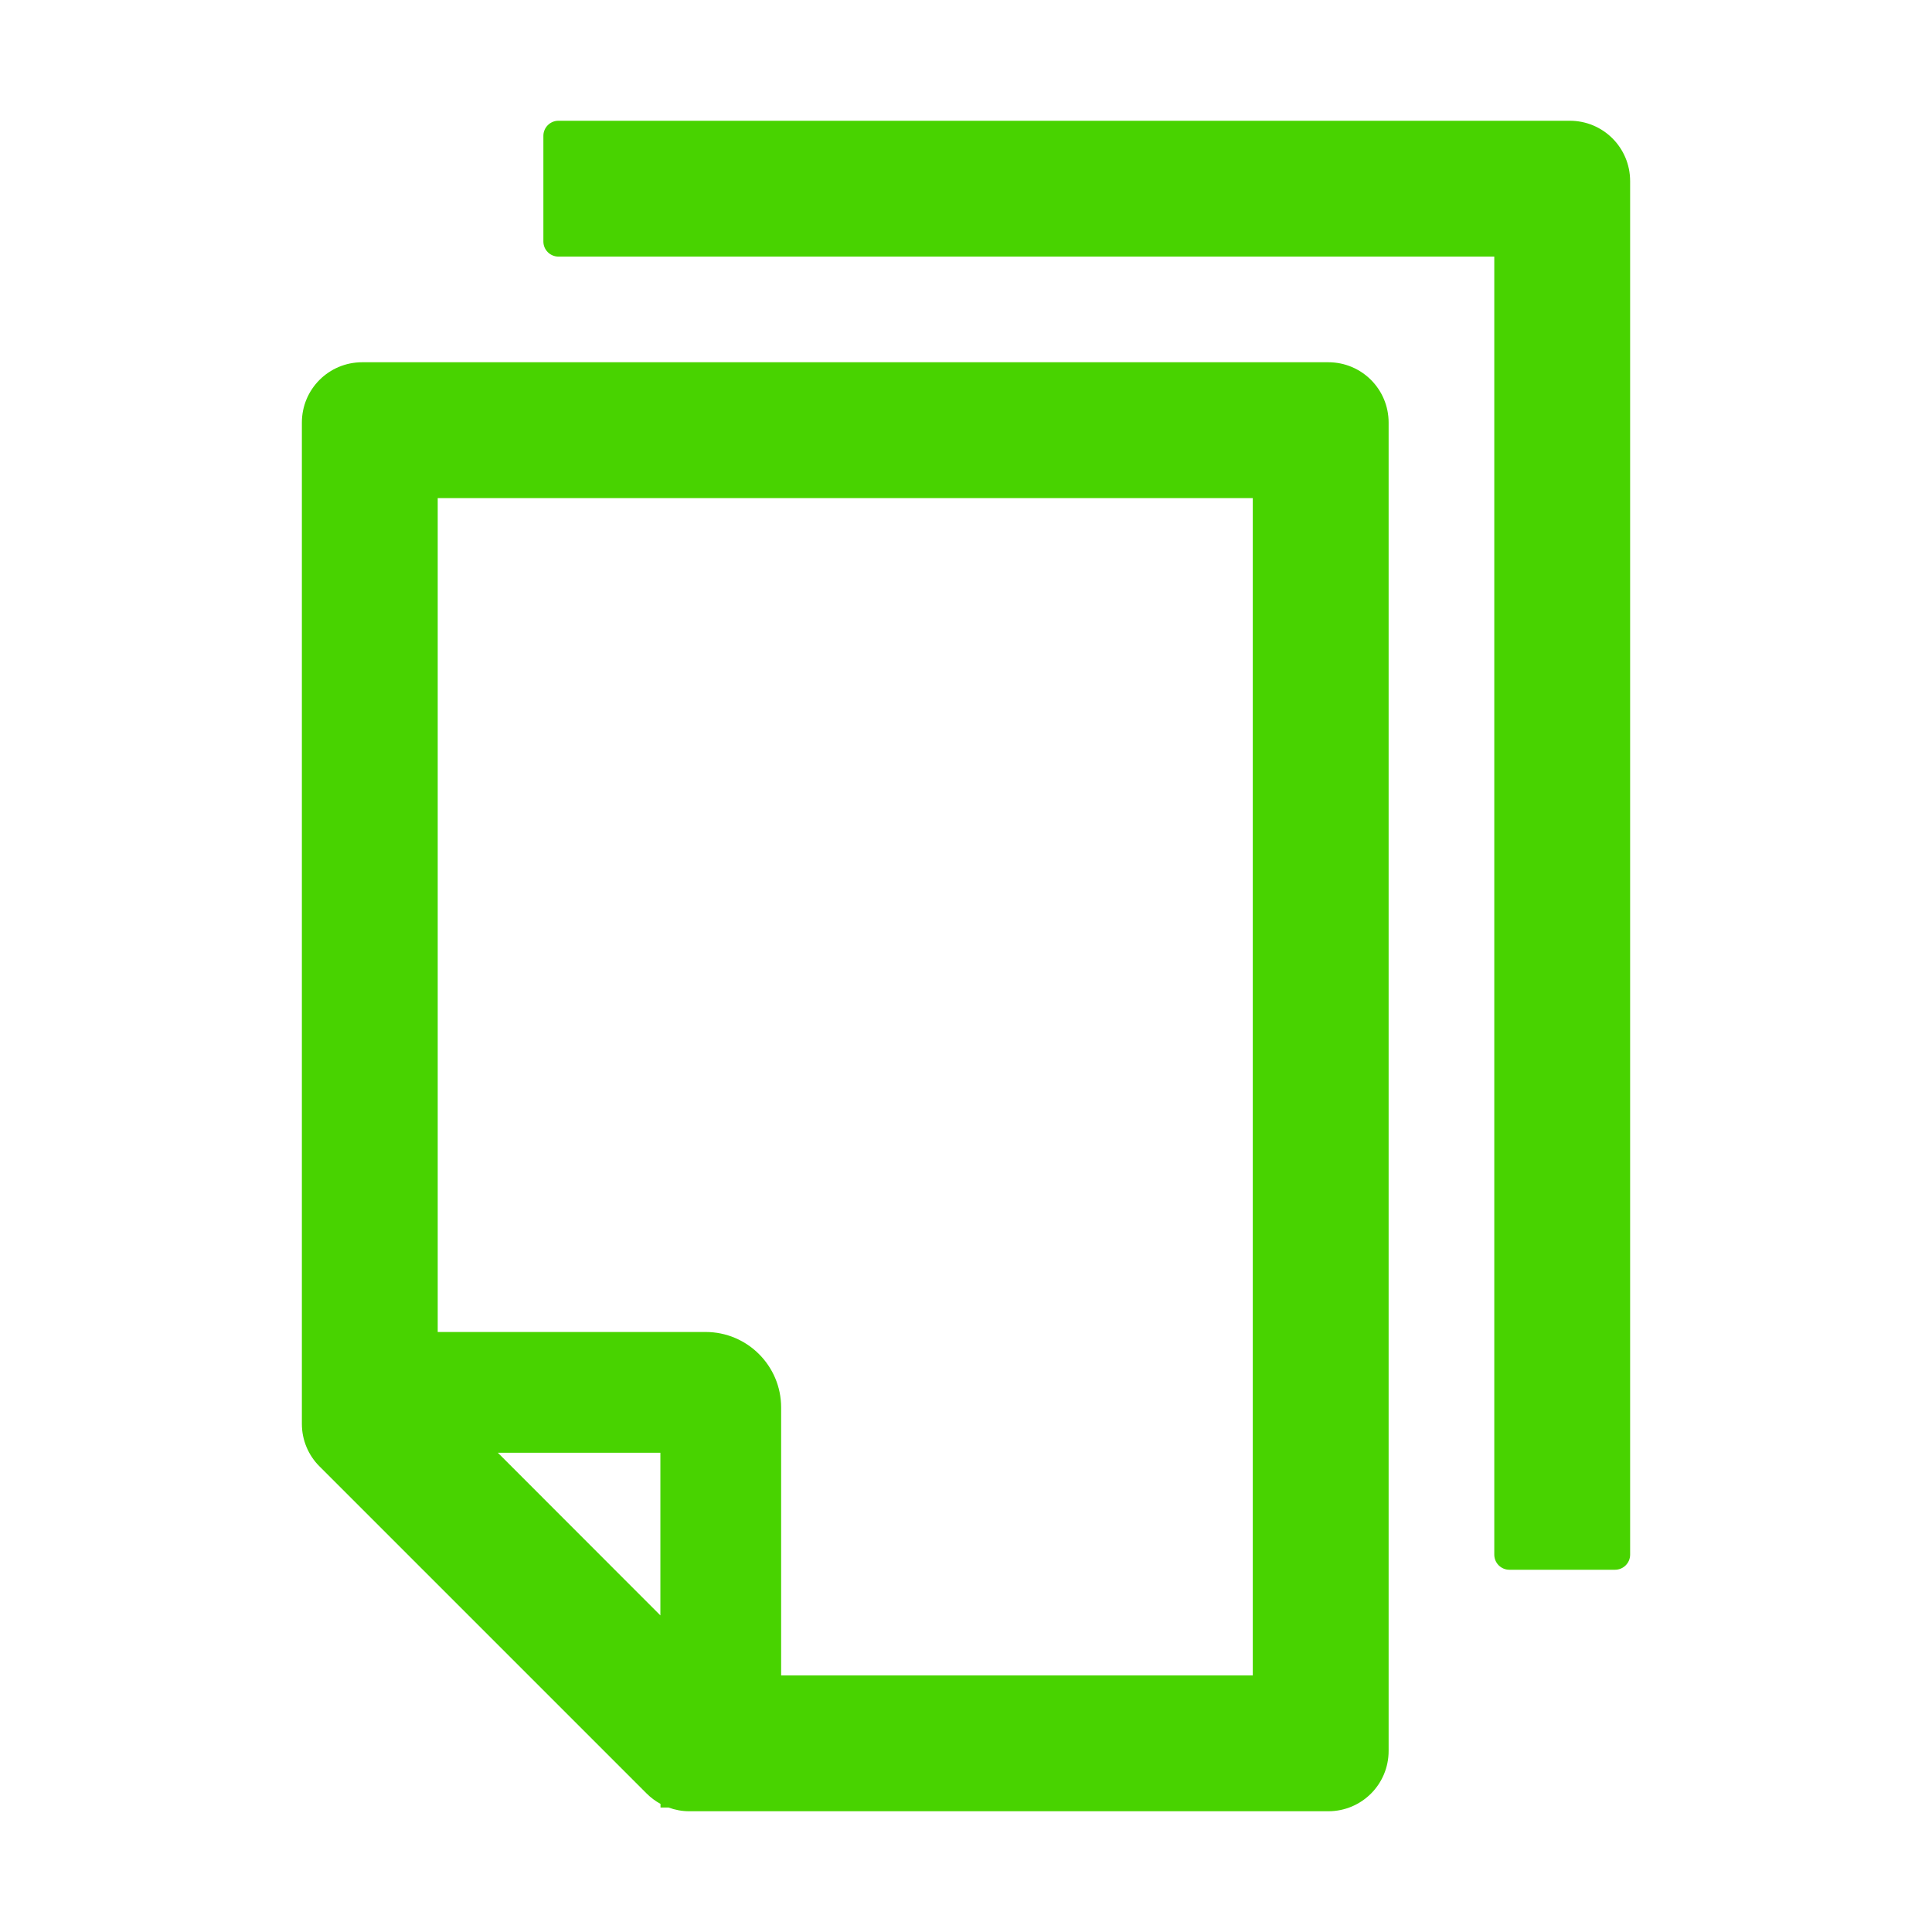 <?xml version="1.0" encoding="UTF-8"?>
<svg width="16px" height="16px" viewBox="0 0 16 16" version="1.1" xmlns="http://www.w3.org/2000/svg"
  xmlns:xlink="http://www.w3.org/1999/xlink">
  <title>file-copy</title>
  <g id="预热" stroke="none" stroke-width="1" fill="none" fill-rule="evenodd">
    <g id="商城预热" transform="translate(-275, -702)" fill="#48d300" fill-rule="nonzero">
      <g id="编组" transform="translate(84, 699)">
        <g id="file-copy" transform="translate(191, 3)">
          <rect id="矩形" opacity="0" x="0" y="0" width="16" height="16"></rect>
          <path
            d="M13,1 L4.625,1 C4.556,1 4.5,1.056 4.5,1.125 L4.5,2 C4.5,2.069 4.556,2.125 4.625,2.125 L12.375,2.125 L12.375,12.875 C12.375,12.944 12.431,13 12.5,13 L13.375,13 C13.444,13 13.5,12.944 13.5,12.875 L13.5,1.5 C13.5,1.223 13.277,1 13,1 Z M11,3 L3,3 C2.723,3 2.5,3.223 2.5,3.5 L2.5,11.792 C2.5,11.925 2.553,12.052 2.647,12.145 L5.355,14.853 C5.389,14.887 5.428,14.916 5.47,14.939 L5.47,14.969 L5.536,14.969 C5.591,14.989 5.648,15 5.708,15 L11,15 C11.277,15 11.5,14.777 11.5,14.5 L11.5,3.5 C11.5,3.223 11.277,3 11,3 Z M5.469,13.378 L4.123,12.031 L5.469,12.031 L5.469,13.378 Z M10.375,13.875 L6.469,13.875 L6.469,11.656 C6.469,11.311 6.189,11.031 5.844,11.031 L3.625,11.031 L3.625,4.125 L10.375,4.125 L10.375,13.875 Z"
            id="形状"></path>
        </g>
      </g>
    </g>
  </g>
</svg>